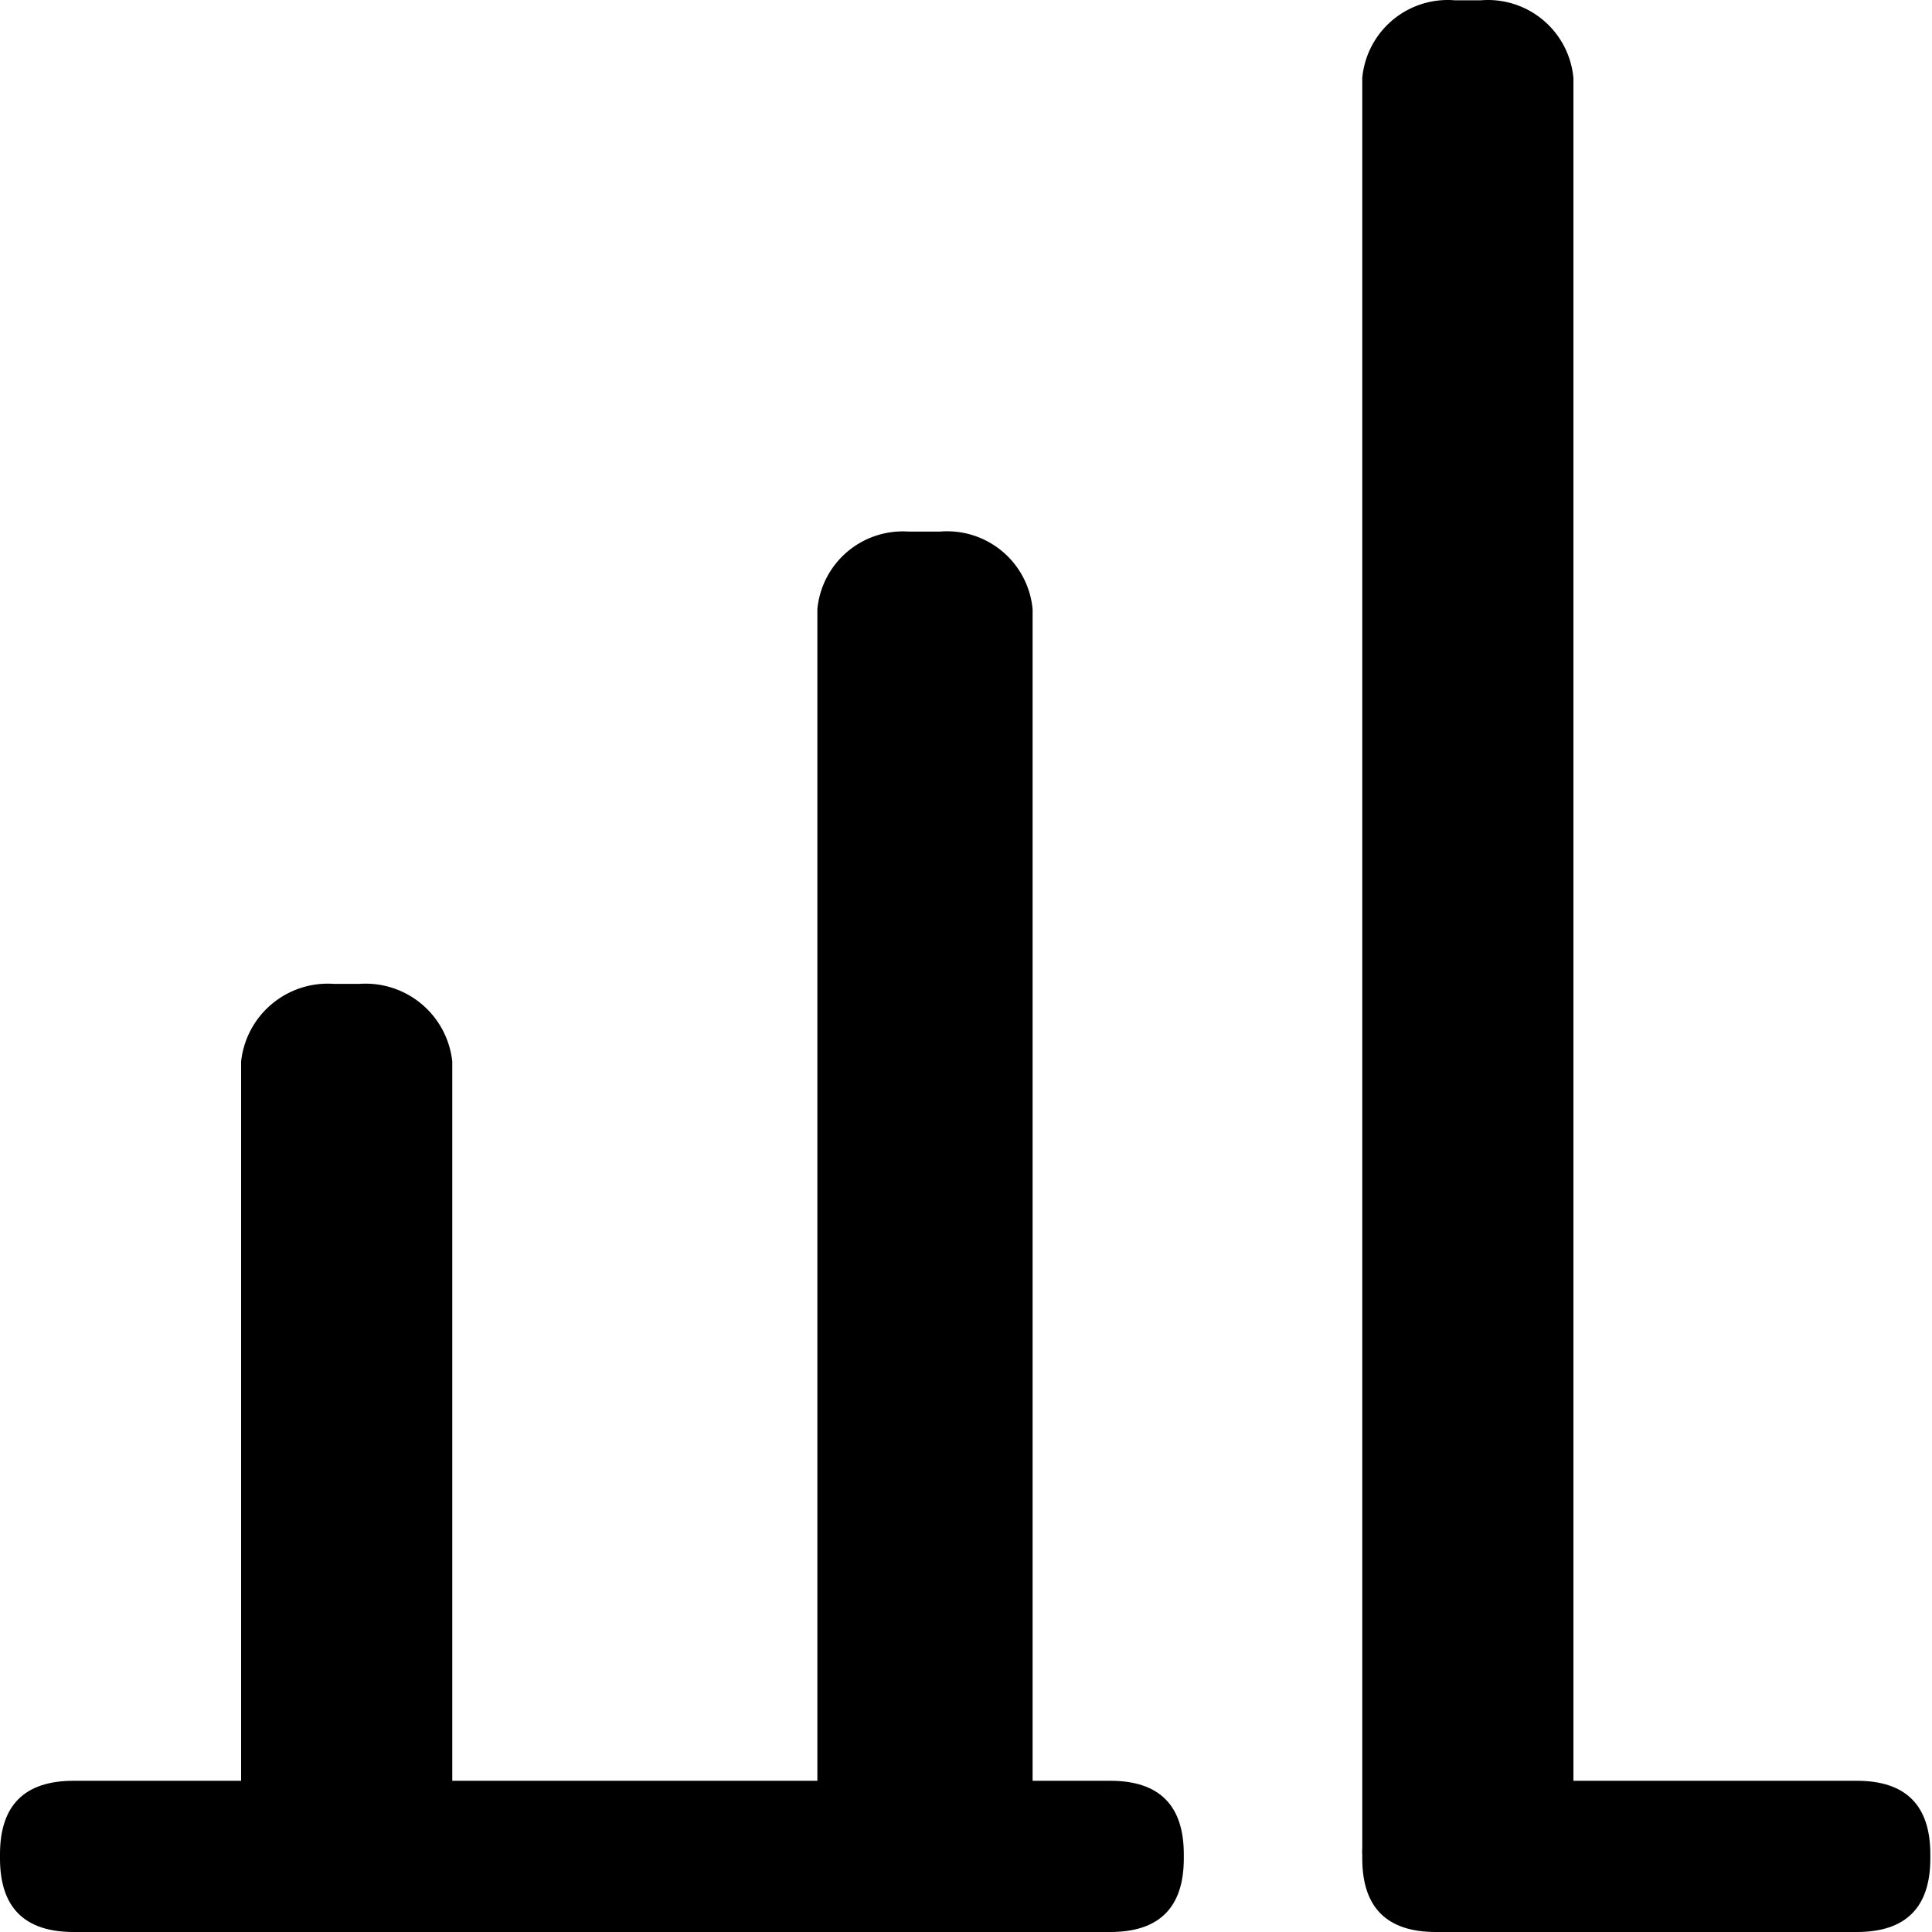 <?xml version="1.0" standalone="no"?><!DOCTYPE svg PUBLIC "-//W3C//DTD SVG 1.1//EN" "http://www.w3.org/Graphics/SVG/1.1/DTD/svg11.dtd"><svg t="1614047946837" class="icon" viewBox="0 0 1024 1024" version="1.1" xmlns="http://www.w3.org/2000/svg" p-id="4140" xmlns:xlink="http://www.w3.org/1999/xlink" width="200" height="200"><defs><style type="text/css"></style></defs><path d="M833.944 41.317v938.639a45.488 45.488 0 0 1-49.098 41.156h-13.719a44.766 44.766 0 0 1-49.098-38.99V41.317a45.488 45.488 0 0 1 49.098-41.156h13.719a45.488 45.488 0 0 1 49.098 41.156zM547.299 322.909v628.888a45.488 45.488 0 0 1-49.098 41.156h-13.719a45.488 45.488 0 0 1-51.264-41.156V322.909a45.488 45.488 0 0 1 48.376-41.156h16.607a45.488 45.488 0 0 1 49.098 41.156zM239.714 562.623v389.174a46.21 46.21 0 0 1-49.098 41.156h-13.719a46.21 46.21 0 0 1-49.098-41.156V562.623a46.21 46.21 0 0 1 49.098-41.156h13.719a46.21 46.21 0 0 1 49.098 41.156z" p-id="4141"></path><path d="M627.444 1024m-38.99 0l-549.465 0q-38.99 0-38.99-38.99l0-2.166q0-38.99 38.99-38.99l549.465 0q38.99 0 38.99 38.99l0 2.166q0 38.99-38.99 38.99Z" p-id="4142"></path><path d="M1023.116 1024m-38.99 0l-223.107 0q-38.99 0-38.99-38.99l0-2.166q0-38.99 38.99-38.99l223.107 0q38.99 0 38.99 38.99l0 2.166q0 38.99-38.99 38.99Z" p-id="4143"></path></svg>